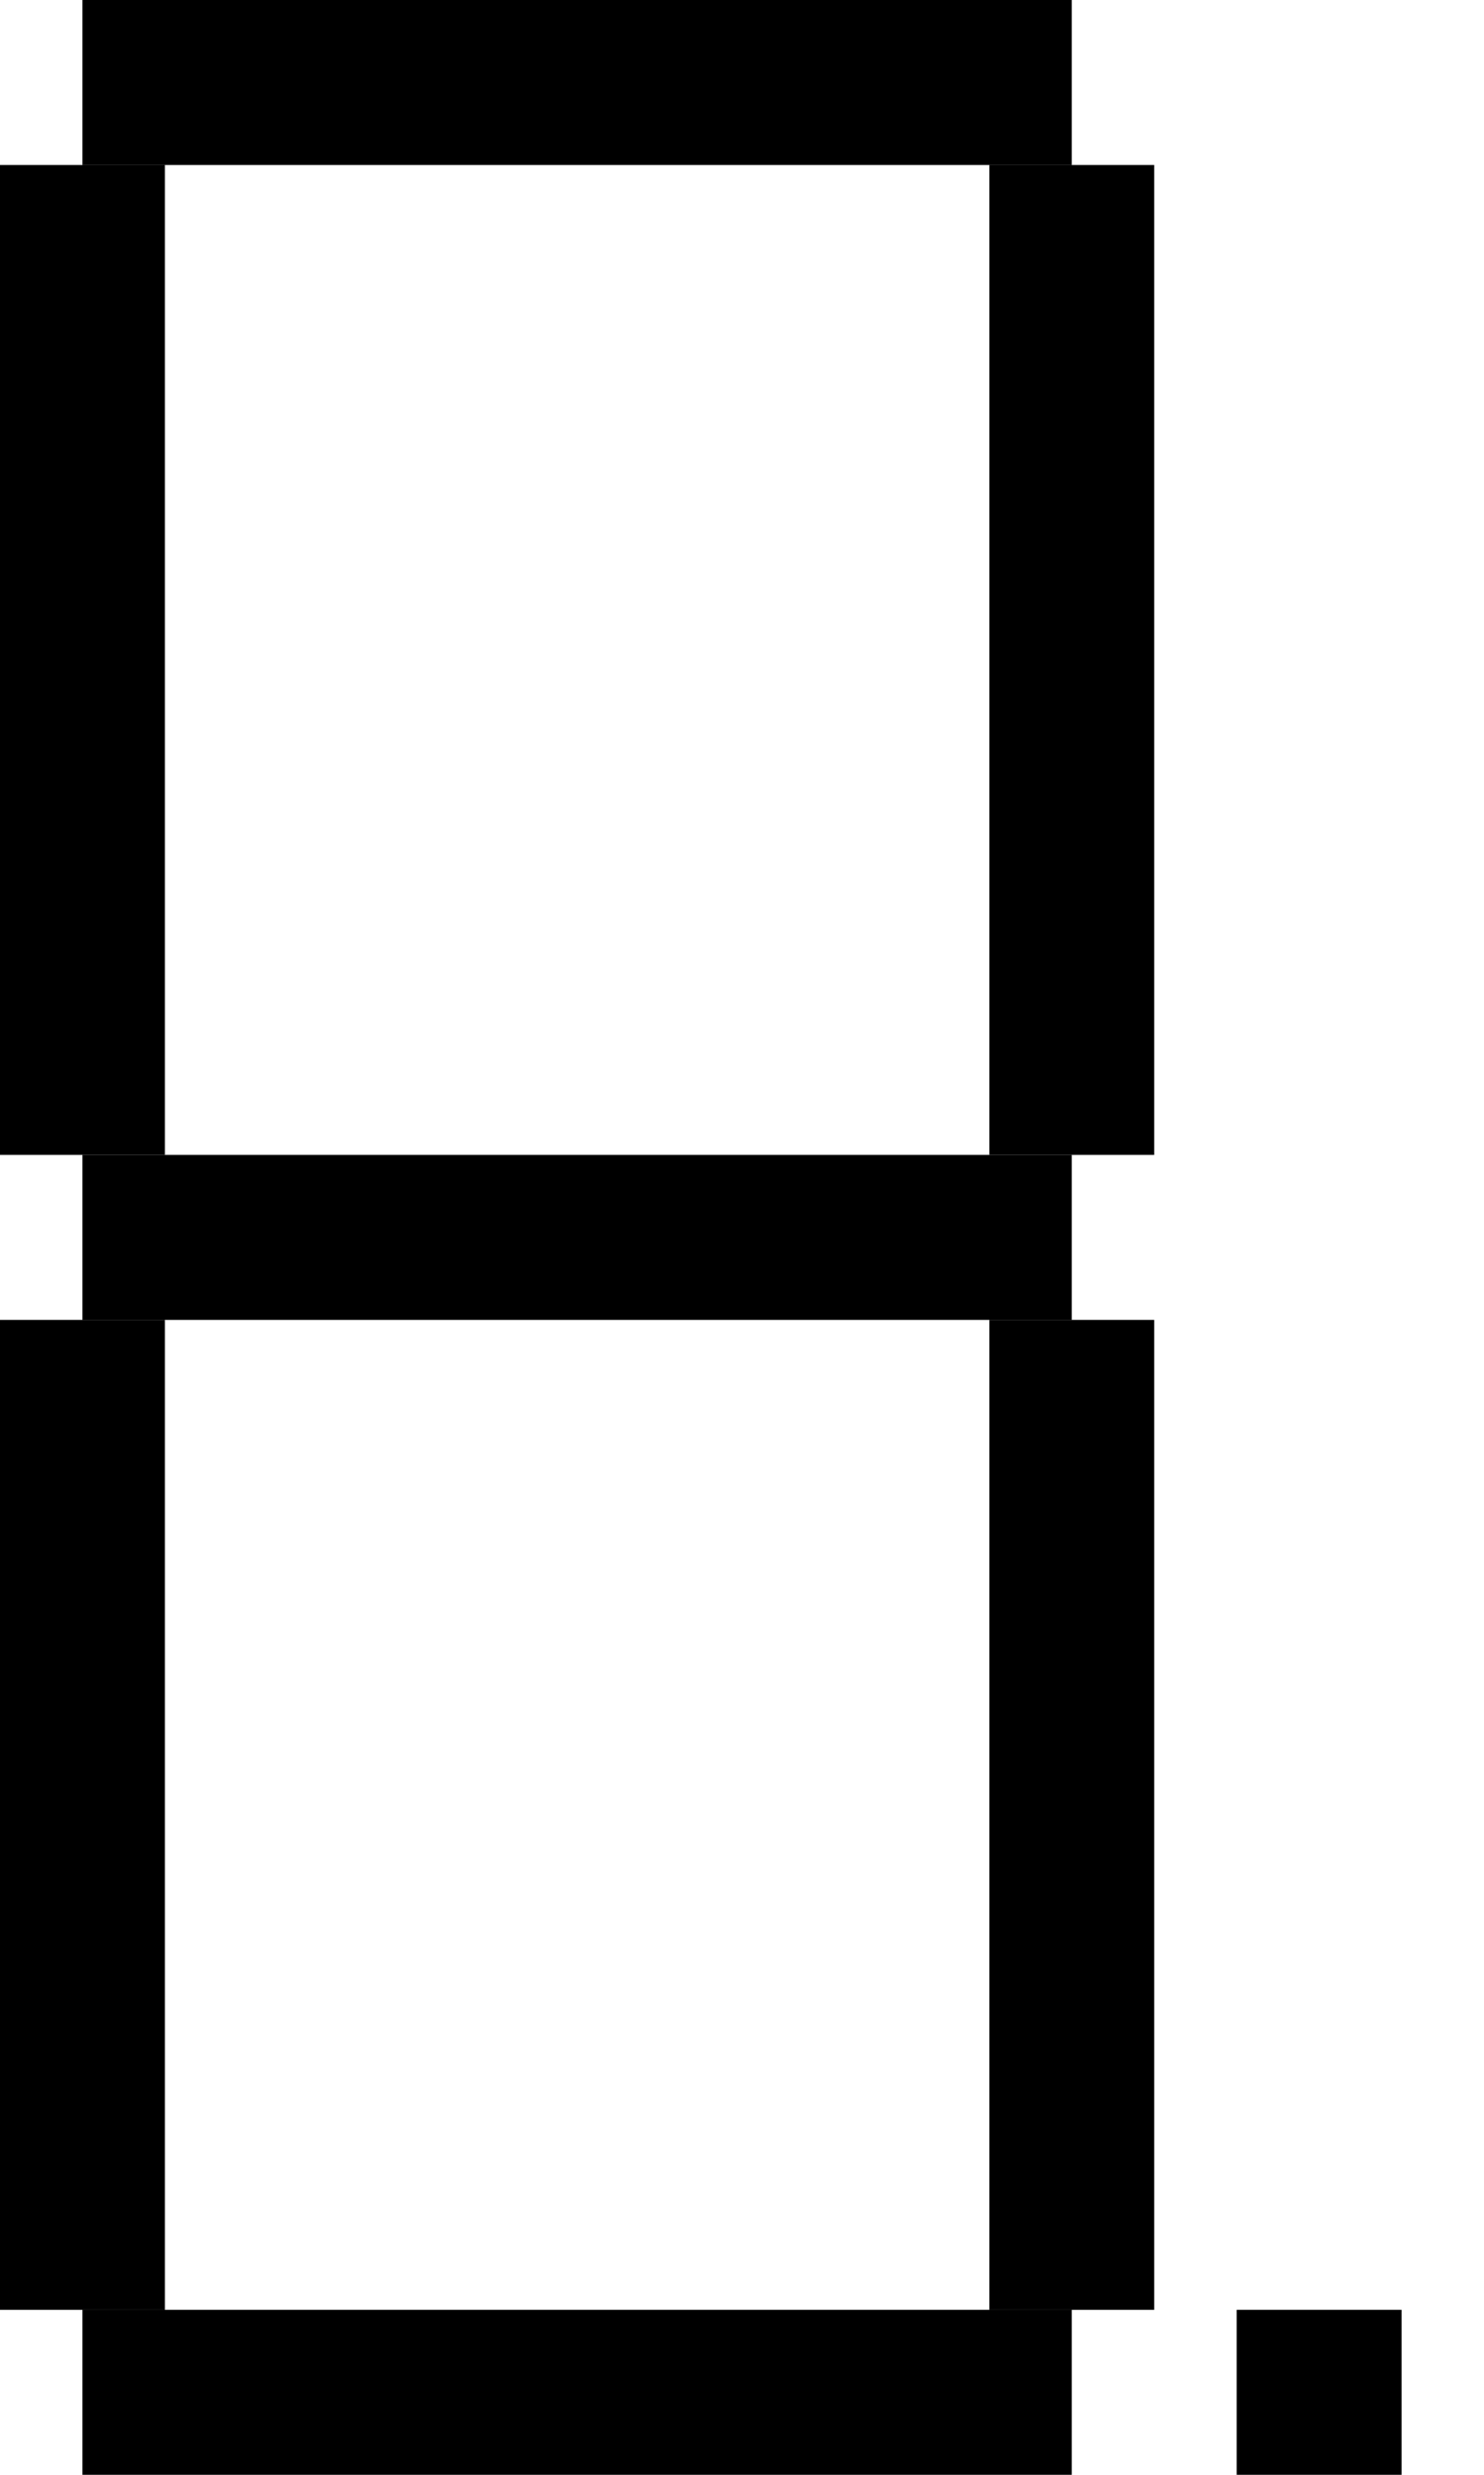<?xml version="1.0" encoding="UTF-8" standalone="no"?>
<!-- Created with Inkscape (http://www.inkscape.org/) -->

<svg
   width="90mm"
   height="150mm"
   viewBox="0 0 90 150"
   version="1.1"
   id="svg1"
   inkscape:version="1.3.1 (91b66b0783, 2023-11-16)"
   sodipodi:docname="7 segment.svg"
   xmlns:inkscape="http://www.inkscape.org/namespaces/inkscape"
   xmlns:sodipodi="http://sodipodi.sourceforge.net/DTD/sodipodi-0.dtd"
   xmlns="http://www.w3.org/2000/svg"
   xmlns:svg="http://www.w3.org/2000/svg">
  <sodipodi:namedview
     id="namedview1"
     pagecolor="#505050"
     bordercolor="#eeeeee"
     borderopacity="1"
     inkscape:showpageshadow="0"
     inkscape:pageopacity="0"
     inkscape:pagecheckerboard="0"
     inkscape:deskcolor="#505050"
     inkscape:document-units="mm"
     showgrid="false"
     inkscape:zoom="2.28034"
     inkscape:cx="180.23628"
     inkscape:cy="290.30758"
     inkscape:window-width="3840"
     inkscape:window-height="2068"
     inkscape:window-x="-12"
     inkscape:window-y="-12"
     inkscape:window-maximized="1"
     inkscape:current-layer="layer1" />
  <defs
     id="defs1" />
  <g
     inkscape:label="Layer 1"
     inkscape:groupmode="layer"
     id="layer1">
    <rect
       style="stroke-width:1"
       id="A"
       width="10"
       height="60"
       x="0"
       y="-65"
       transform="rotate(90)" />
    <rect
       style="stroke-width:1"
       id="B"
       width="10"
       height="60"
       x="0"
       y="10" />
    <rect
       style="stroke-width:1"
       id="C"
       width="10"
       height="60"
       x="60"
       y="10" />
    <rect
       style="stroke-width:1"
       id="D"
       width="10"
       height="60"
       x="70"
       y="-65"
       transform="rotate(90)" />
    <rect
       style="stroke-width:1"
       id="E"
       width="10"
       height="60"
       x="0"
       y="80" />
    <rect
       style="stroke-width:1"
       id="F"
       width="10"
       height="60"
       x="60"
       y="80" />
    <rect
       style="stroke-width:1"
       id="G"
       width="10"
       height="60"
       x="140"
       y="-65"
       transform="rotate(90)" />
    <rect
       style="stroke-width:1"
       id="H"
       width="10"
       height="10"
       x="140"
       y="-85"
       transform="rotate(90)" />
  </g>
</svg>
